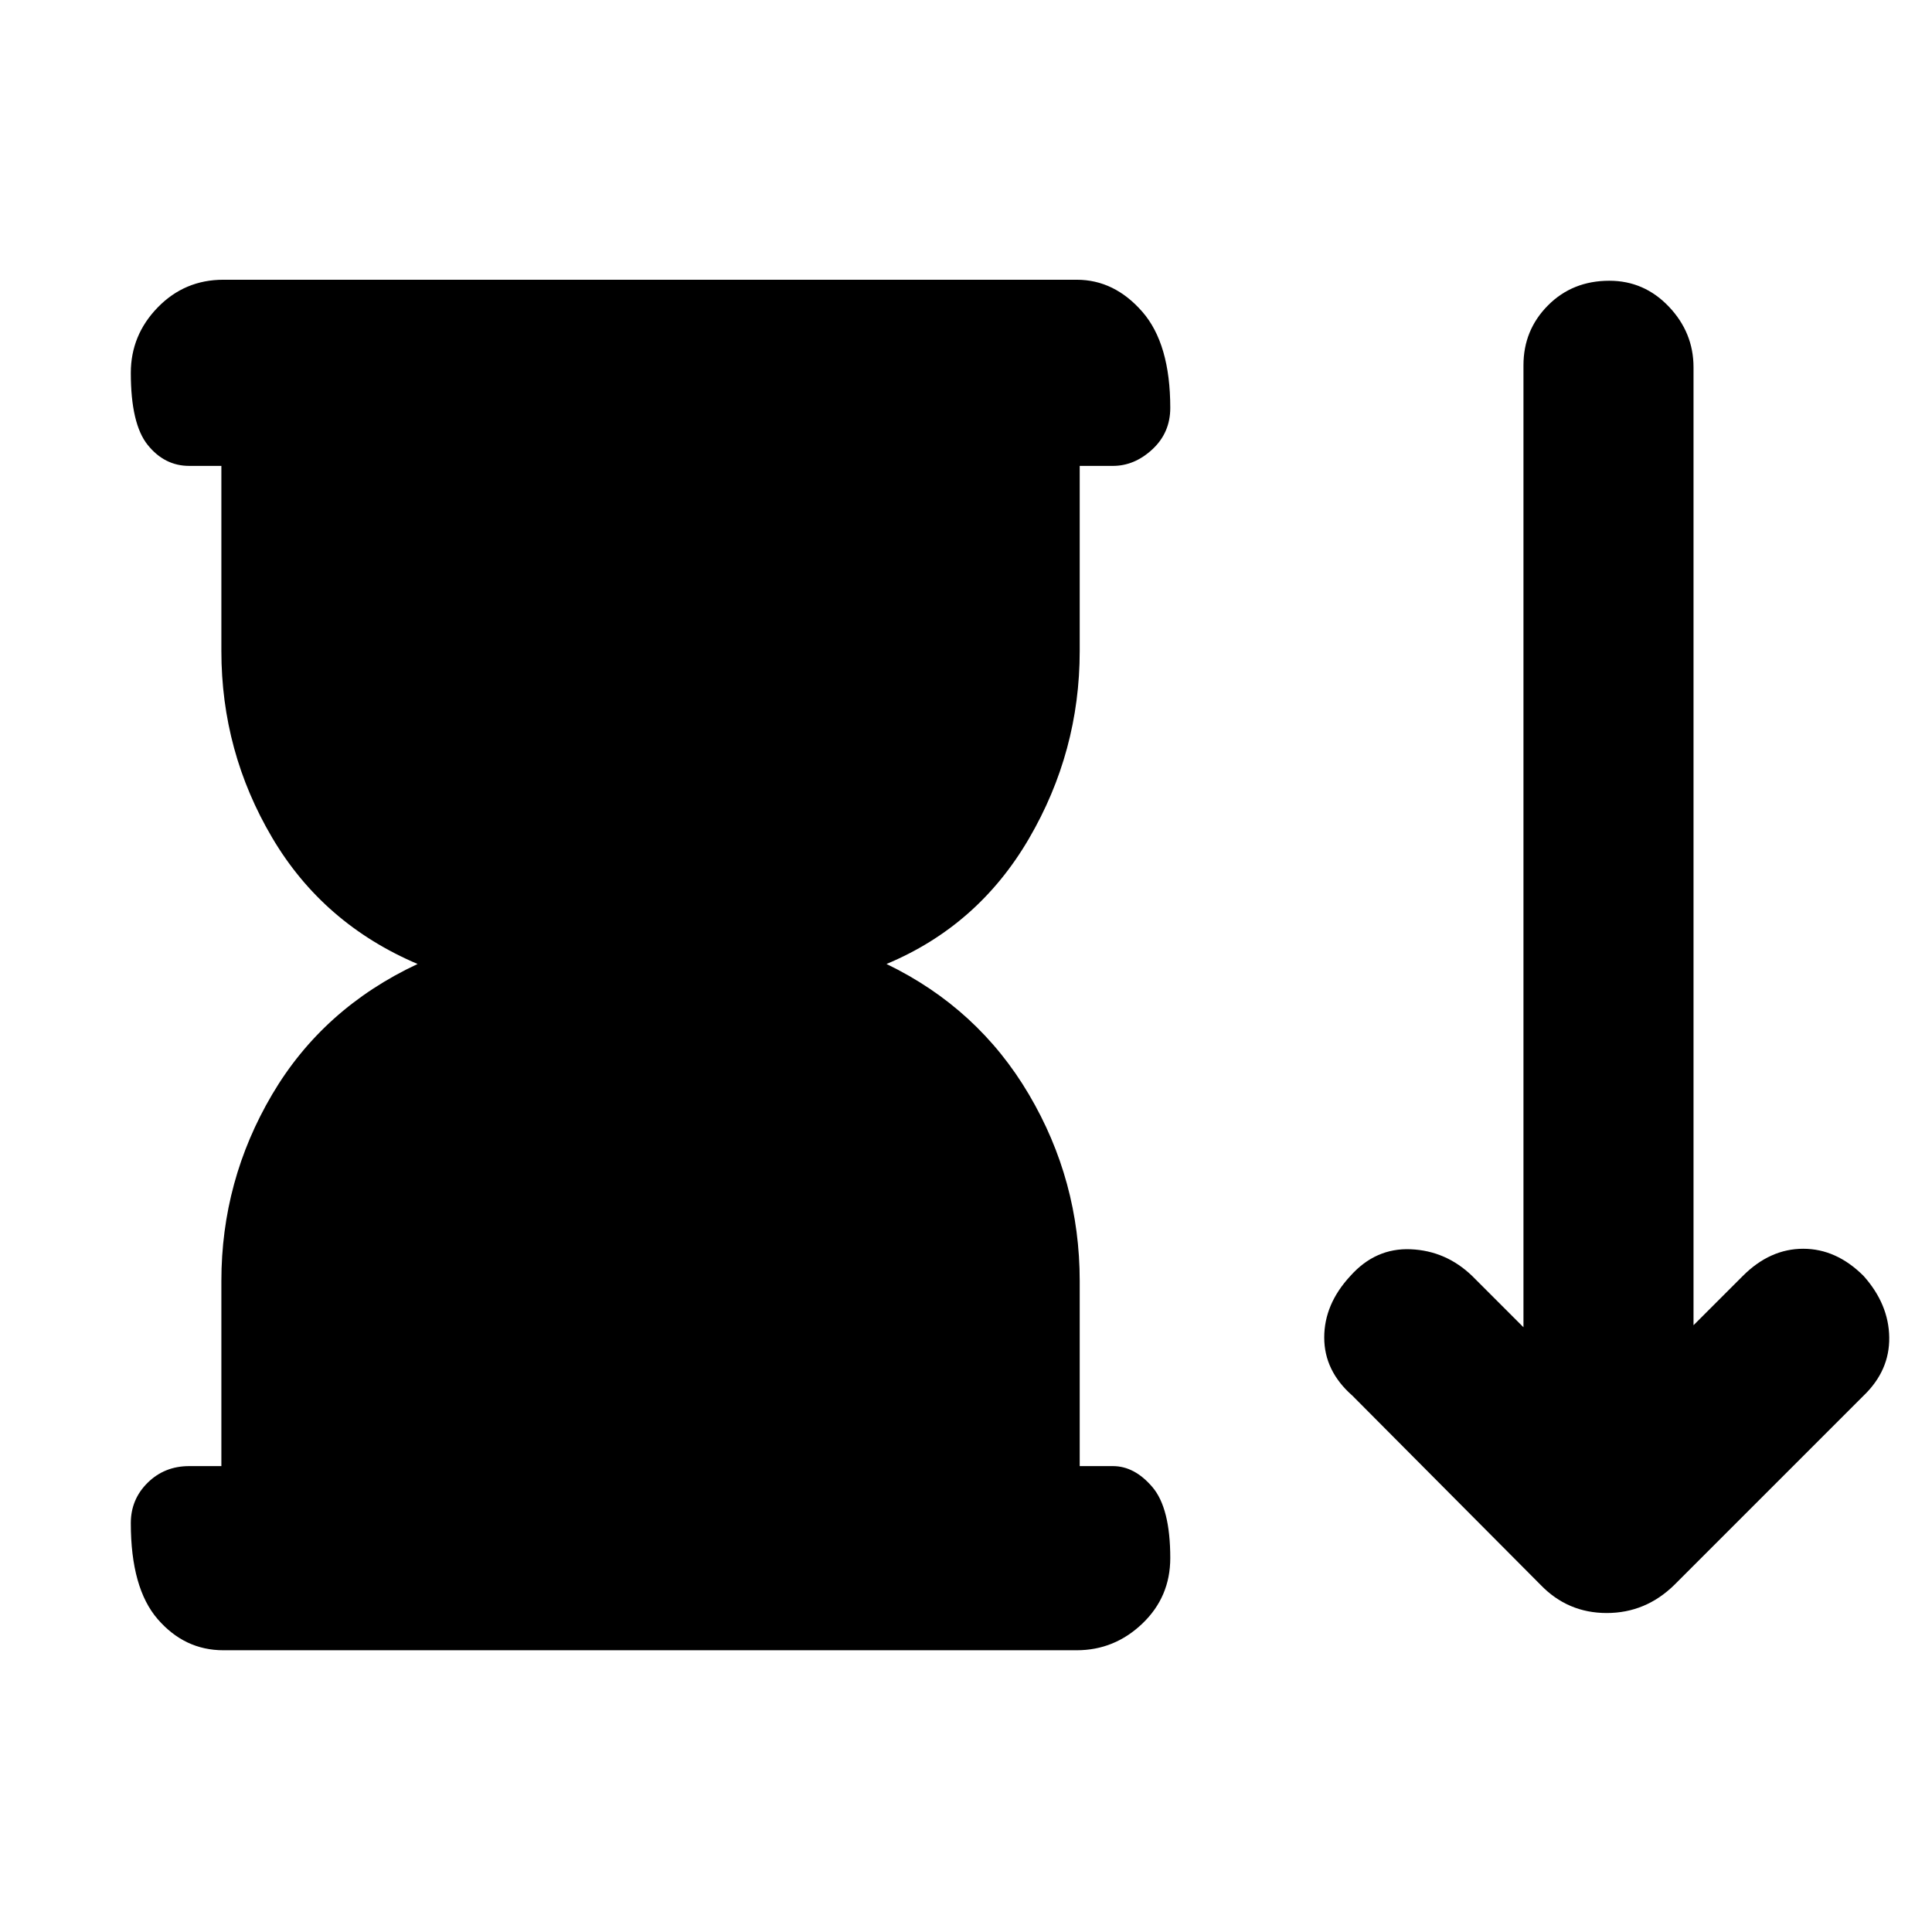 <svg xmlns="http://www.w3.org/2000/svg" height="48" viewBox="0 -960 960 960" width="48"><path d="m765.5-172.5-93.5-94q-14-12.3-14-28.9 0-16.6 13-30.6 12.5-14 30-13.25T731.5-326l25.5 25.5v-478q0-17.5 12.18-29.75 12.17-12.25 30.5-12.25 17.32 0 29.57 12.87 12.25 12.88 12.25 30.13v476L866-326q13.5-13.5 30-13.5t30 13.5q12.5 14 12.75 30.5t-12.75 29l-94 94q-14.27 14-33.64 14-19.36 0-32.86-14Zm-655.5-59v-92q0-49.89 25.25-92.7Q160.5-459 207.5-481q-47-20-72.25-62.75T110-636.5v-92H94q-12.25 0-20.62-10.43Q65-749.35 65-774.68q0-18.82 13.38-32.57Q91.75-821 111-821h424q18.75 0 32.63 15.93 13.87 15.92 13.87 47.75 0 12.32-8.87 20.57-8.88 8.25-19.63 8.25h-16.5v92q0 50-25.25 93.25T440.5-481q45.5 22 70.75 64.8 25.25 42.81 25.25 92.7v92H553q10.75 0 19.63 10.43 8.87 10.42 8.87 35.25 0 19.32-13.87 32.57Q553.75-140 535-140H111q-19.25 0-32.62-15.43Q65-170.85 65-203.18q0-11.82 8.38-20.07 8.37-8.25 20.62-8.25h16Z"/></svg>